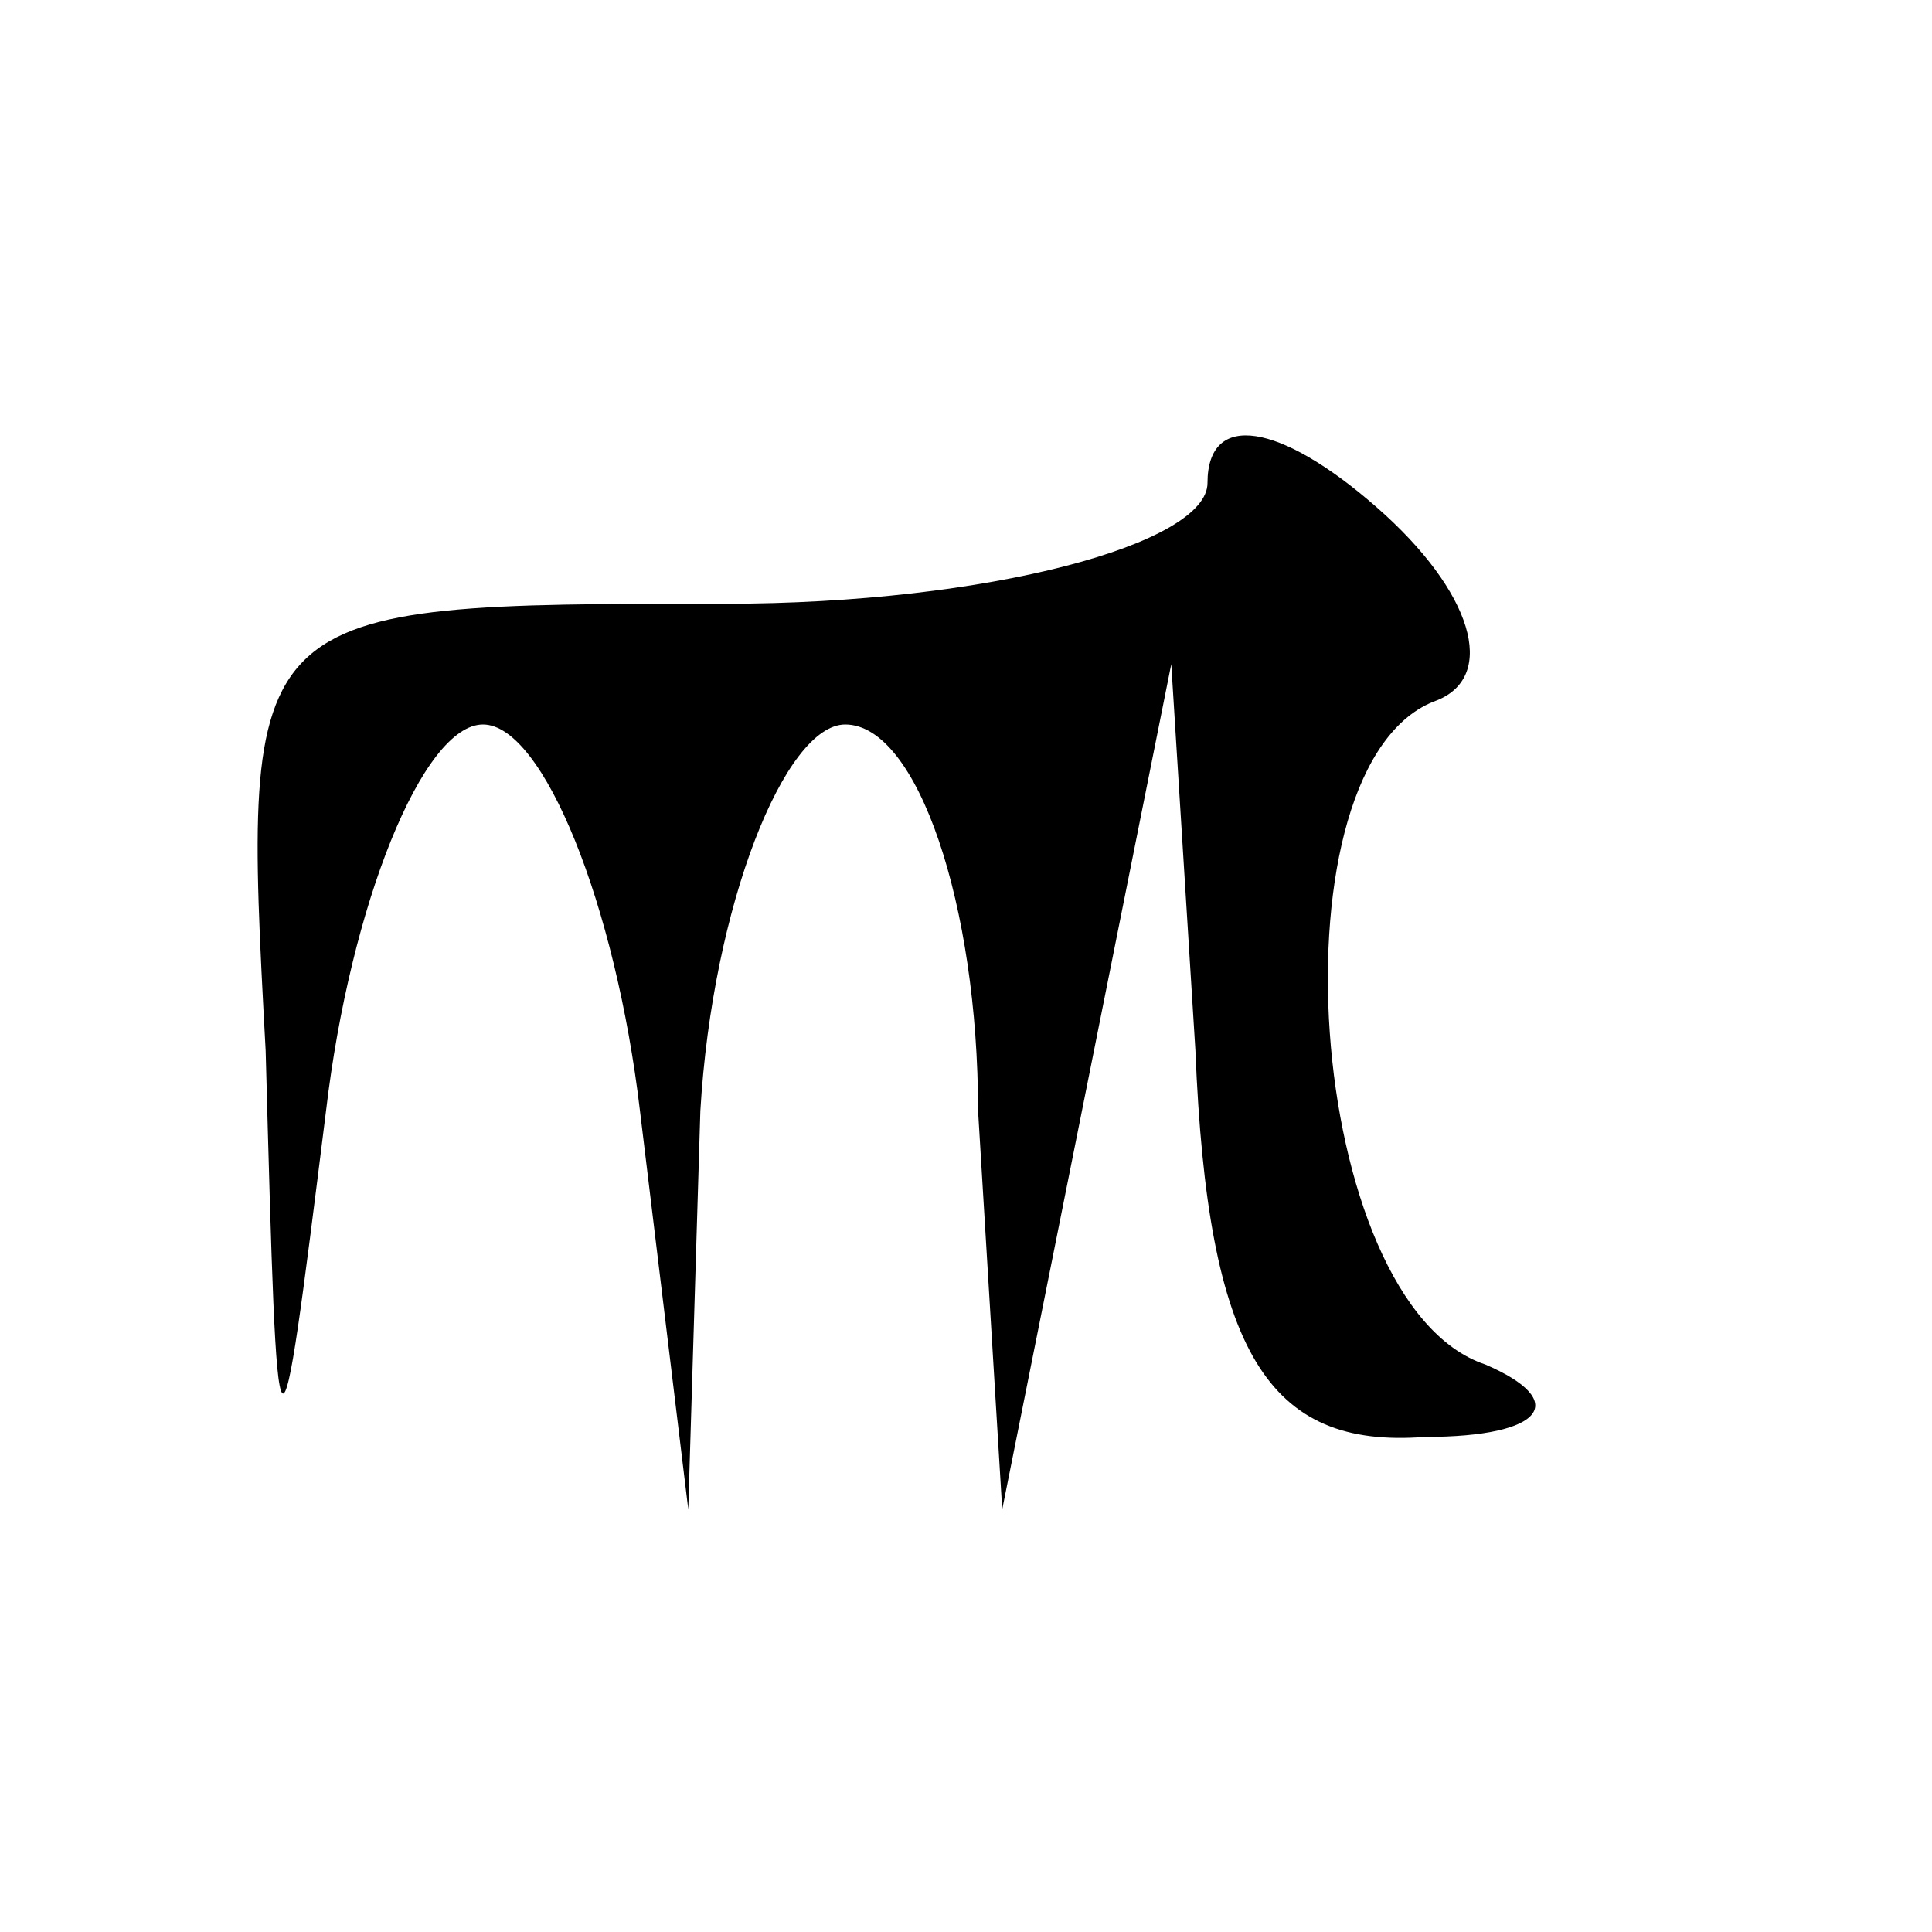 <?xml version="1.0" standalone="no"?>
<!DOCTYPE svg PUBLIC "-//W3C//DTD SVG 20010904//EN"
 "http://www.w3.org/TR/2001/REC-SVG-20010904/DTD/svg10.dtd">
<svg version="1.0" xmlns="http://www.w3.org/2000/svg"
 width="16pt" height="16pt" viewBox="0 0 16 16"
 preserveAspectRatio="xMidYMid meet">

<g transform="translate(0,16) scale(0.1,-0.1)"
fill="#000000" stroke="none">
<path d="M100 120 c0 -5 -18 -10 -40 -10 -40 0 -40 0 -38 -37 1 -37 1 -37 5
-5 2 17 8 32 13 32 5 0 11 -15 13 -32 l4 -33 1 33 c1 17 7 32 12 32 6 0 11
-15 11 -32 l2 -33 7 35 7 35 2 -32 c1 -25 6 -33 19 -32 10 0 12 3 5 6 -15 5
-18 50 -4 55 5 2 3 9 -5 16 -8 7 -14 8 -14 2z"/>
</g>
</svg>
